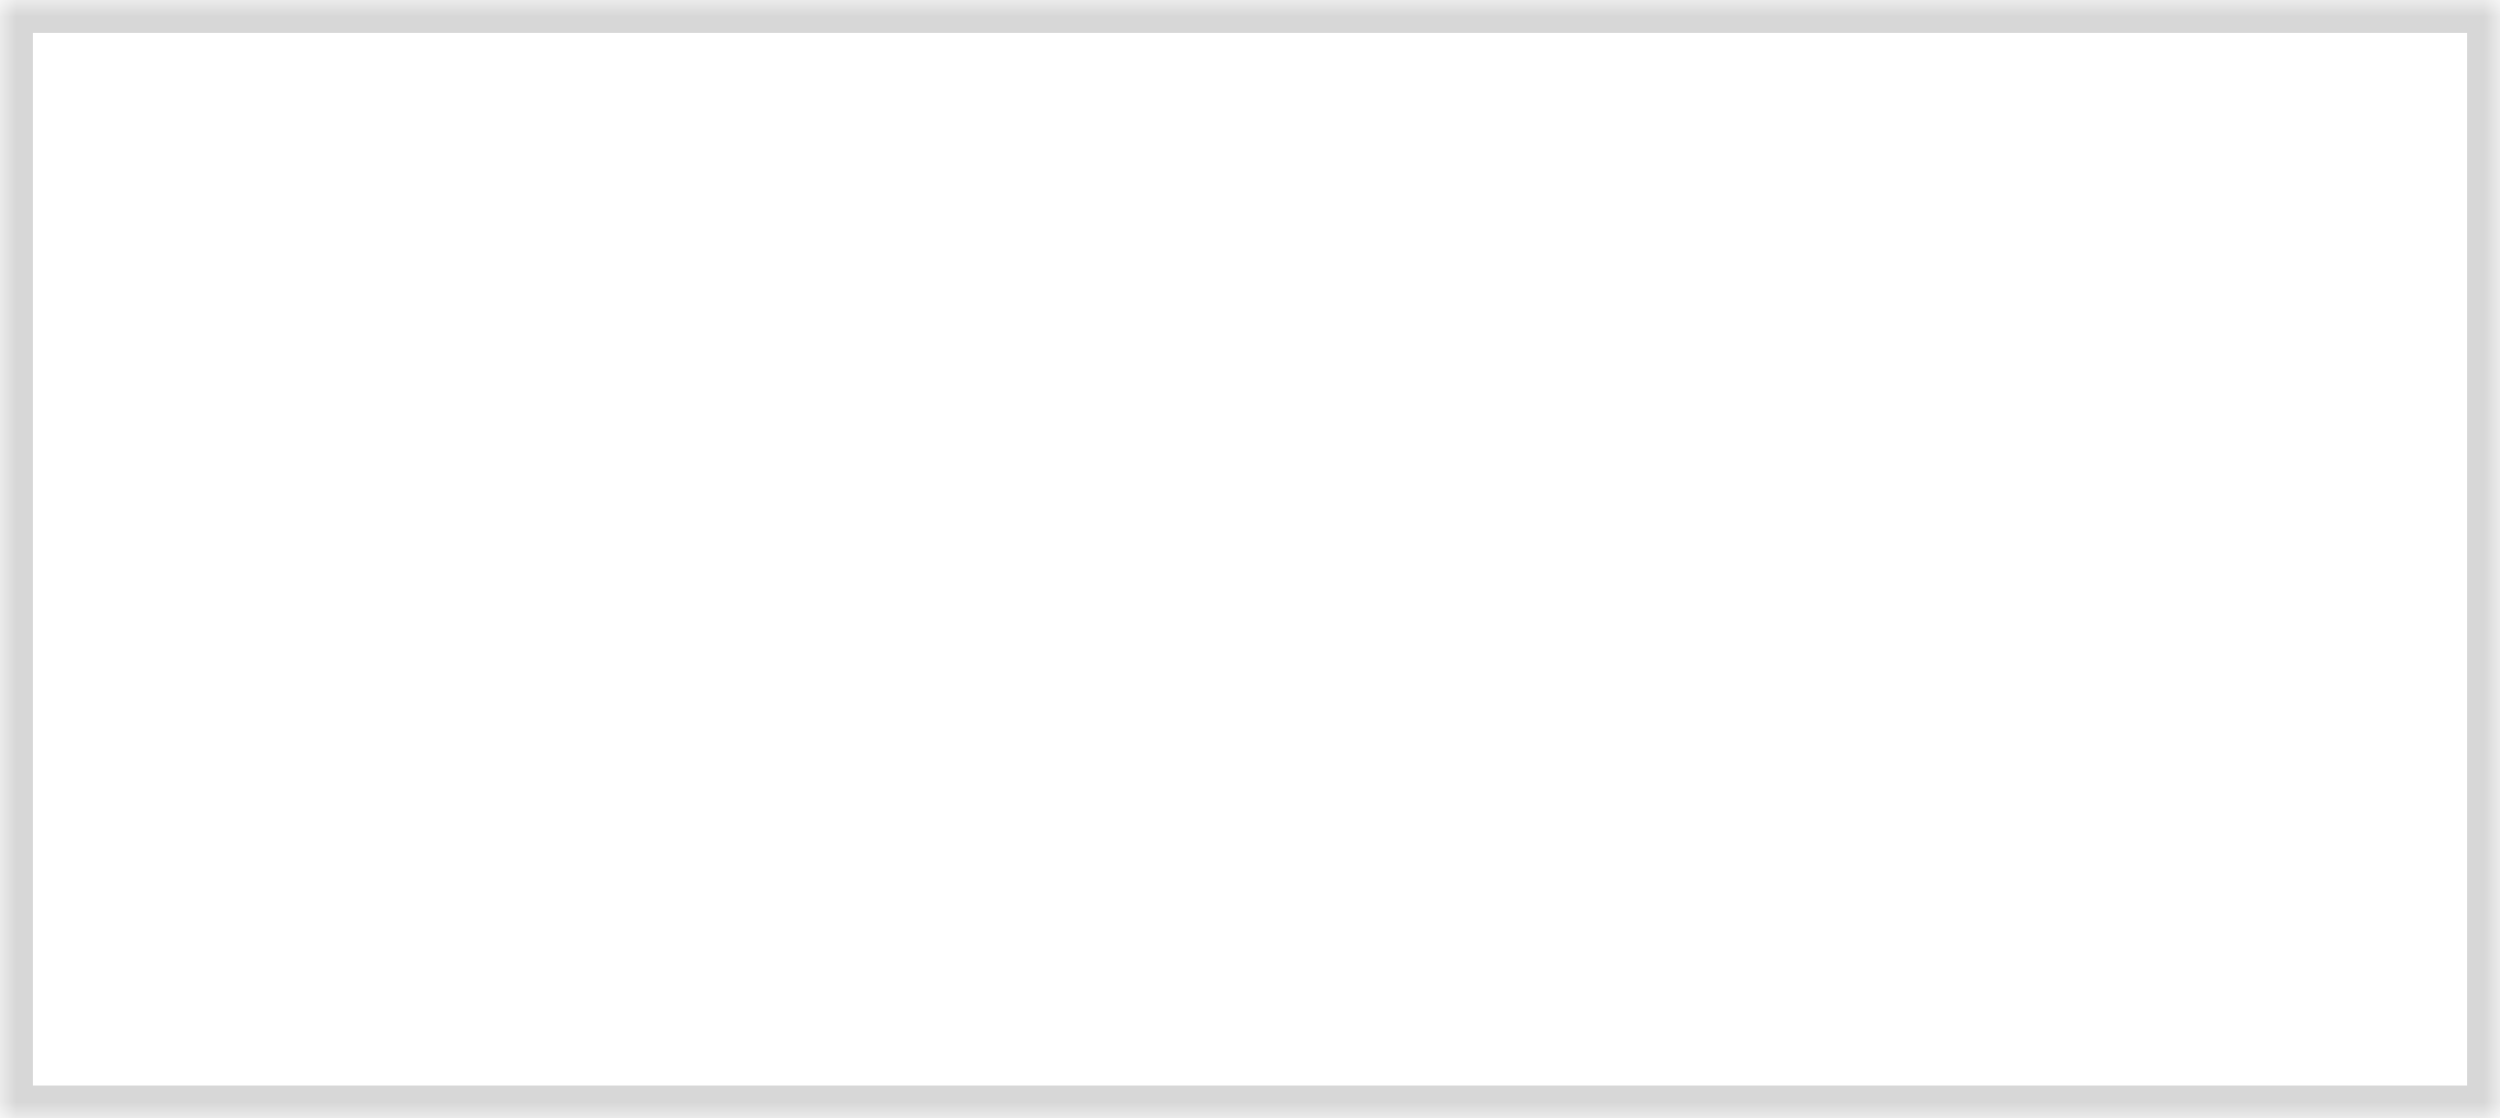 ﻿<?xml version="1.0" encoding="utf-8"?>
<svg version="1.1" xmlns:xlink="http://www.w3.org/1999/xlink" width="76px" height="34px" xmlns="http://www.w3.org/2000/svg">
  <rect width="100%" height="100%" fill="#333333" stroke="none"/>
  <defs>
    <mask fill="white" id="clip214">
      <path d="M 0 34  L 0 0  L 76 0  L 76 34  L 15.814 34  L 0 34  Z " fill-rule="evenodd" />
    </mask>
  </defs>
  <g transform="matrix(1 0 0 1 -273 -234 )">
    <path d="M 0 34  L 0 0  L 76 0  L 76 34  L 15.814 34  L 0 34  Z " fill-rule="nonzero" fill="#ffffff" stroke="none" transform="matrix(1 0 0 1 273 234 )" />
    <path d="M 0 34  L 0 0  L 76 0  L 76 34  L 15.814 34  L 0 34  Z " stroke-width="2" stroke="#d7d7d7" fill="none" transform="matrix(1 0 0 1 273 234 )" mask="url(#clip214)" />
  </g>
</svg>